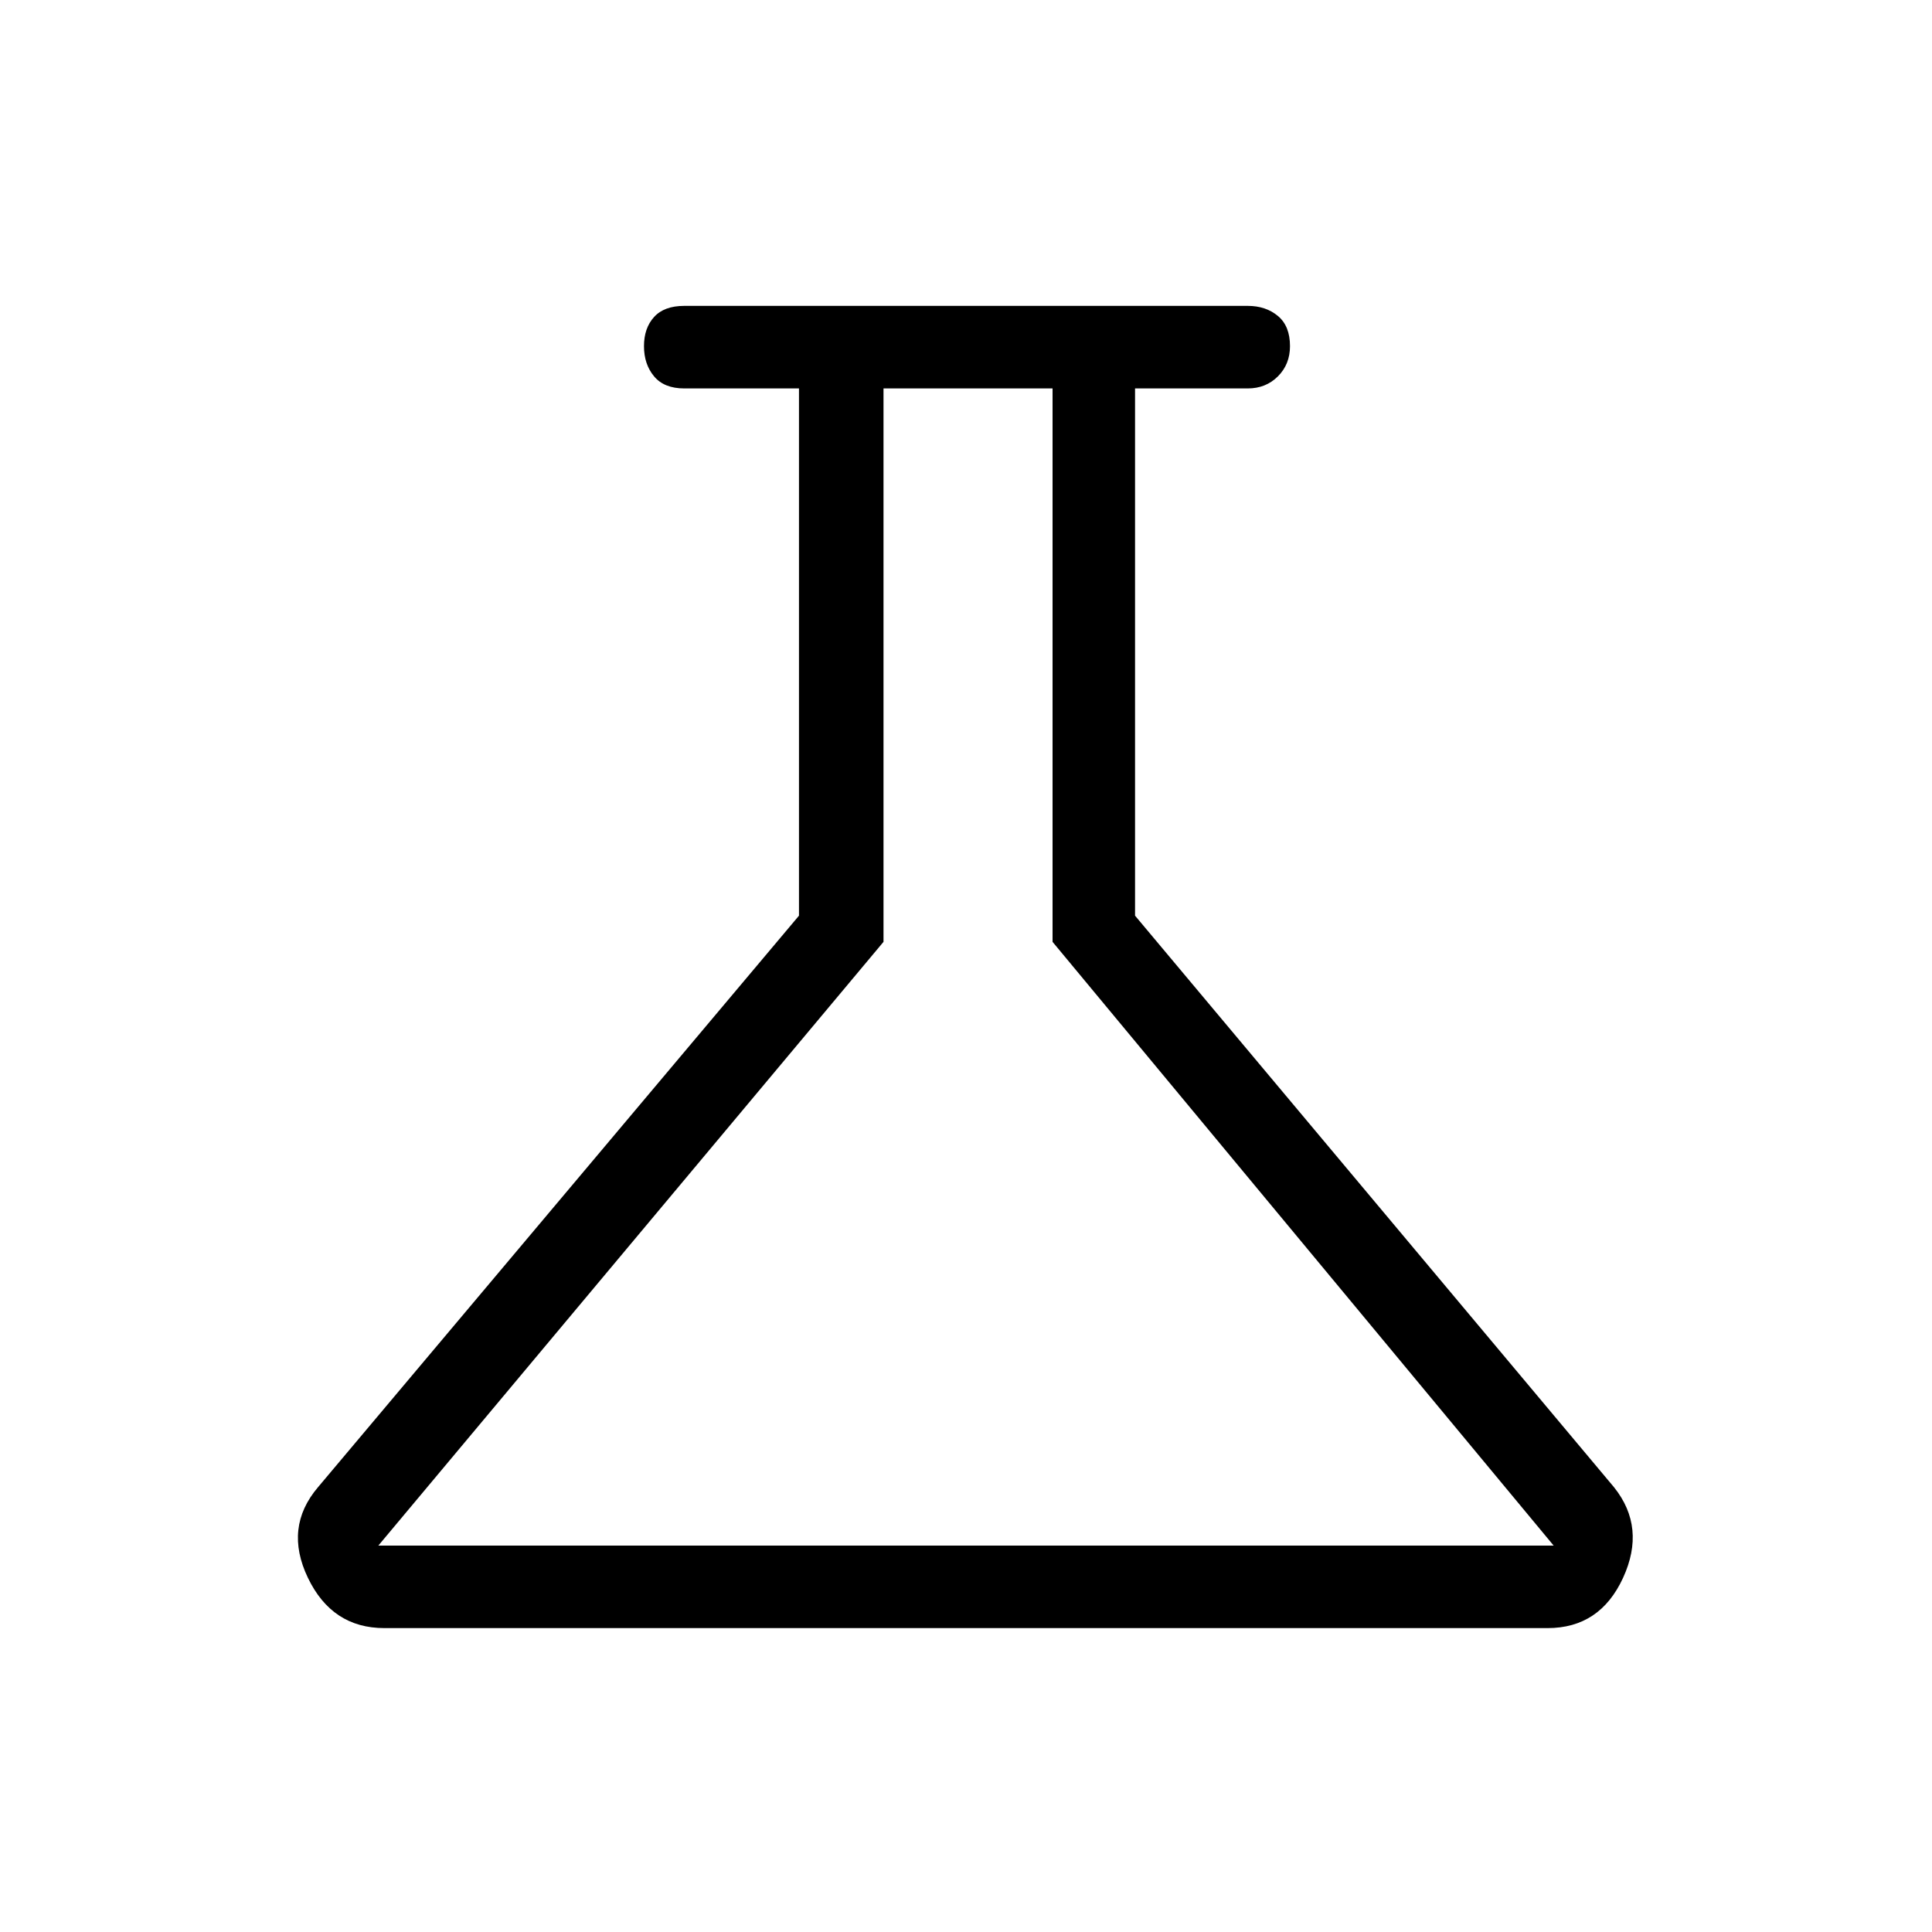 <svg xmlns="http://www.w3.org/2000/svg" height="40" width="40"><path d="M7.958 33.708Q6.875 33.708 6.375 32.667Q5.875 31.625 6.583 30.792L16.542 18.958V8.042H14.167Q13.75 8.042 13.542 7.792Q13.333 7.542 13.333 7.167Q13.333 6.792 13.542 6.563Q13.75 6.333 14.167 6.333H25.833Q26.208 6.333 26.458 6.542Q26.708 6.75 26.708 7.167Q26.708 7.542 26.458 7.792Q26.208 8.042 25.833 8.042H23.5V18.958L33.417 30.792Q34.083 31.625 33.604 32.667Q33.125 33.708 32.042 33.708ZM7.833 32H32.167L21.792 19.5V8.042H18.292V19.5ZM19.958 20Z"/></svg>